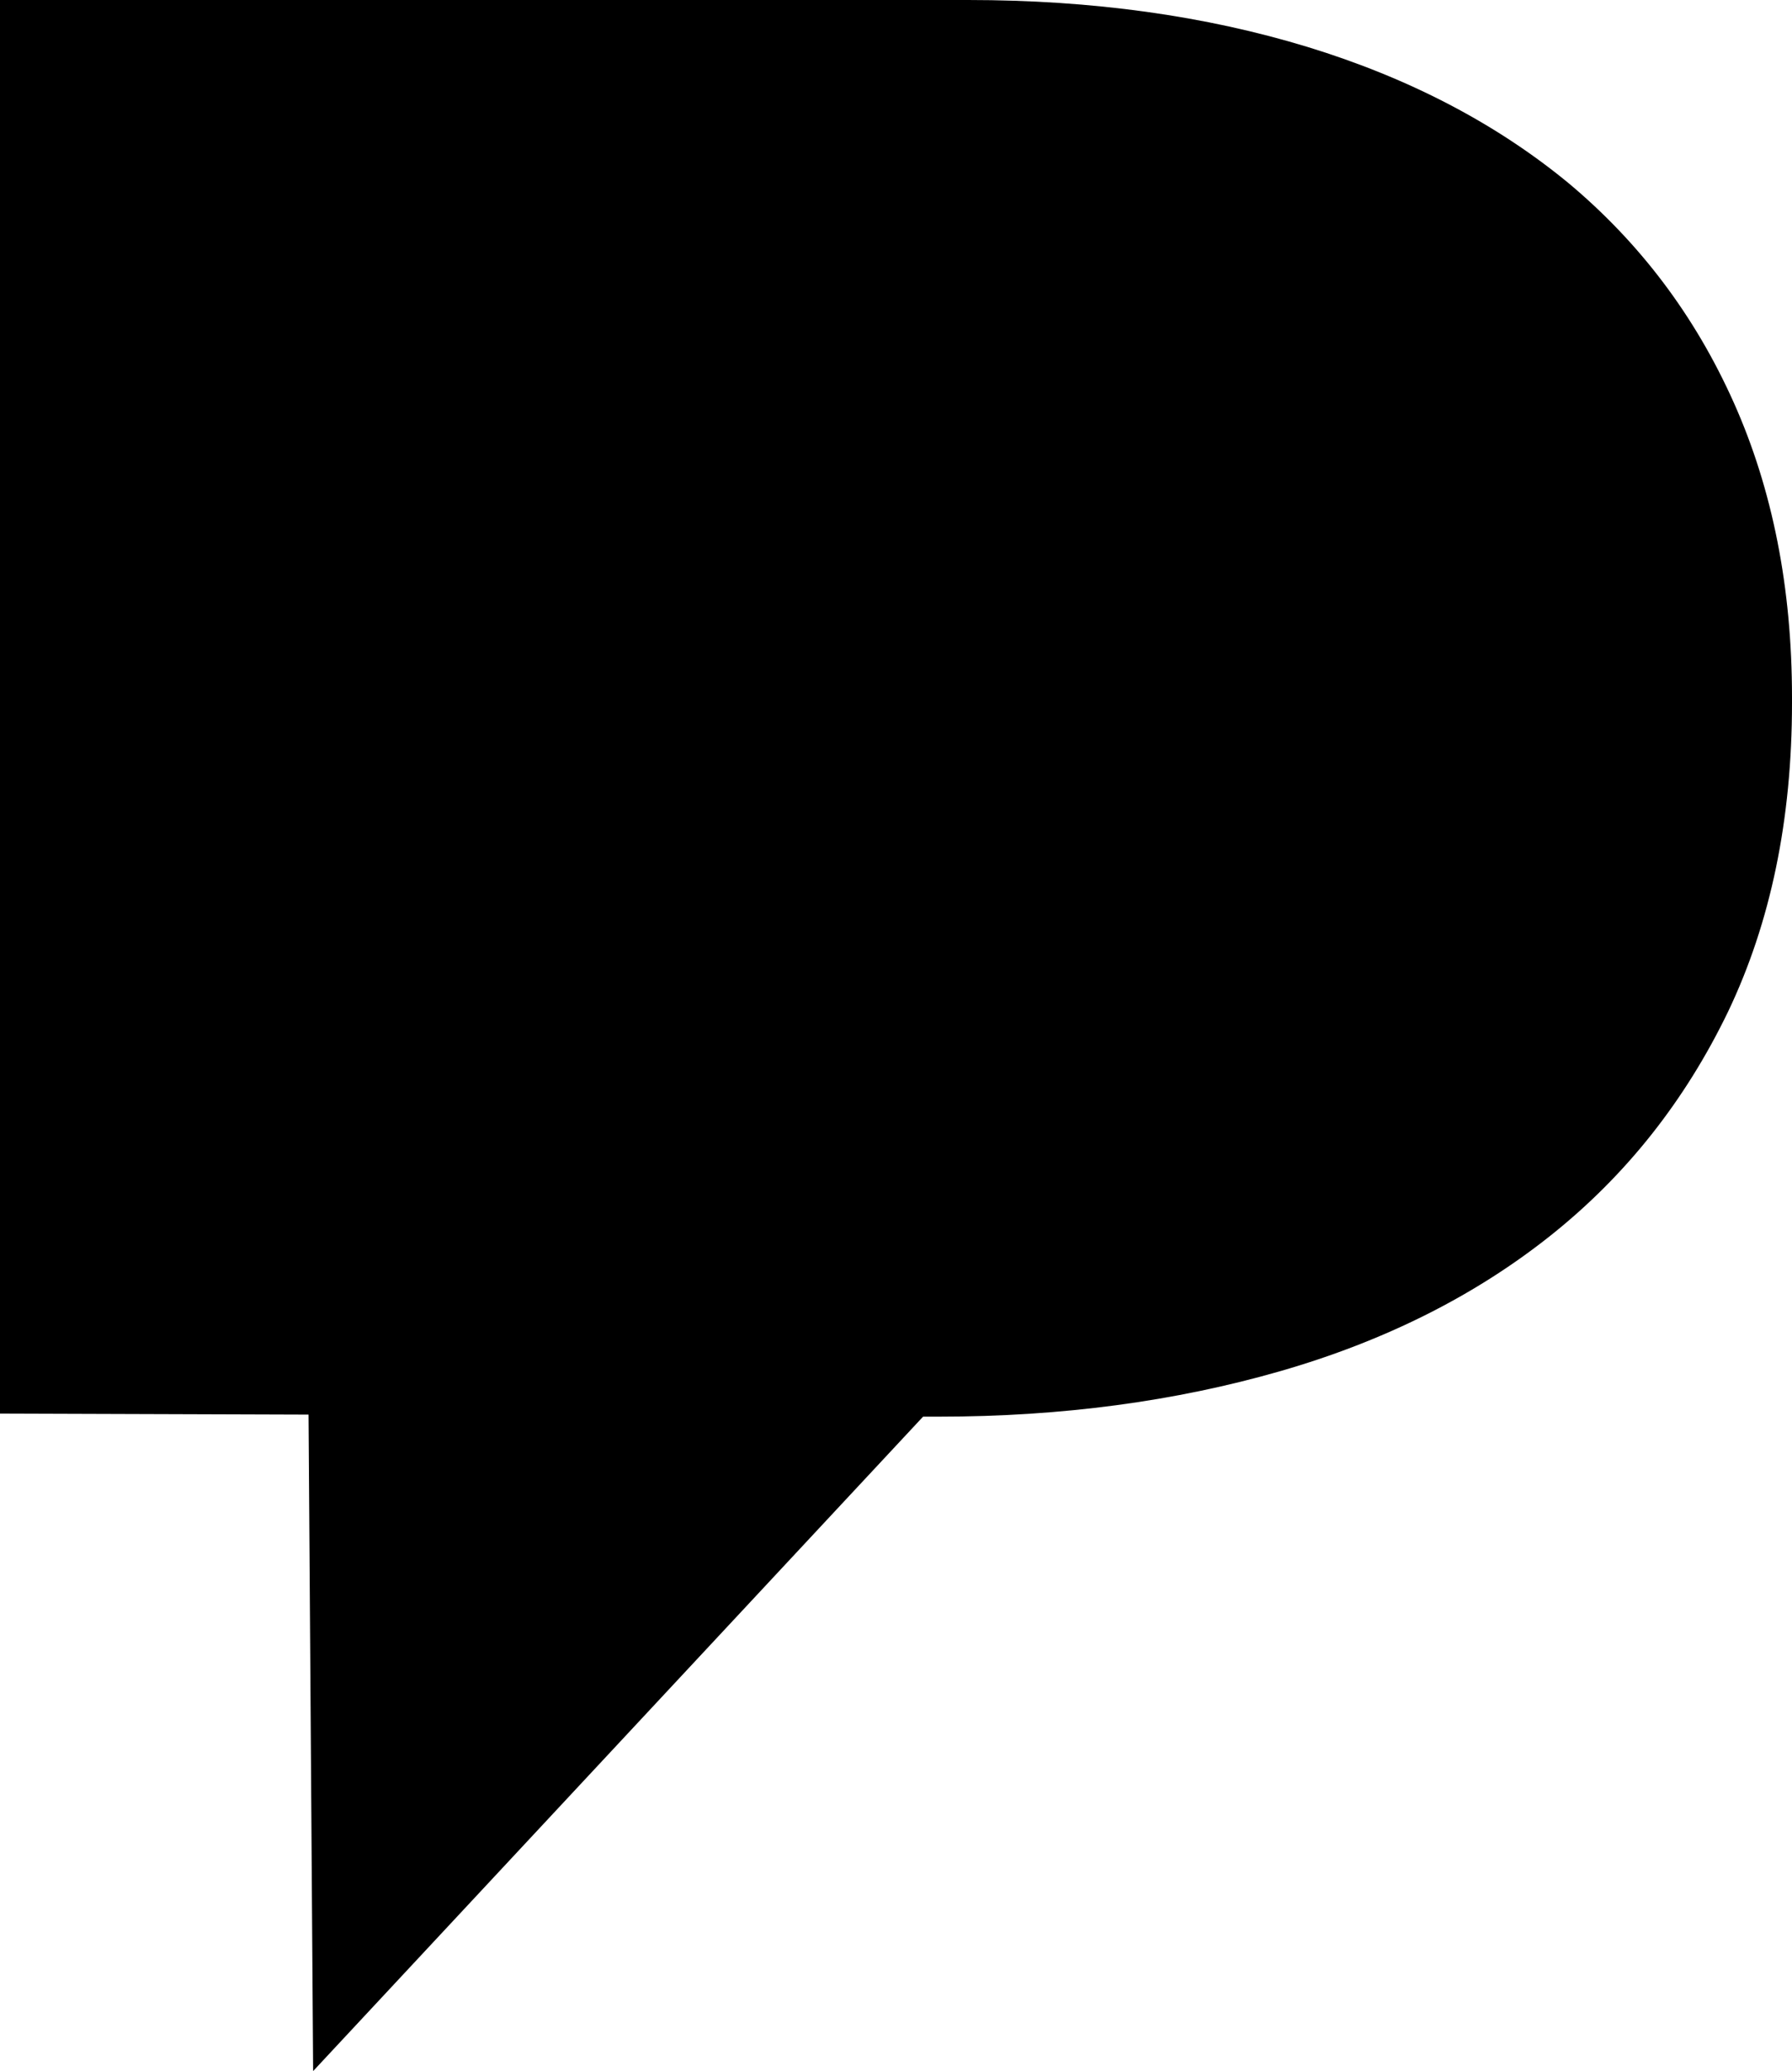 <?xml version="1.0" encoding="UTF-8"?>
<!-- Generator: Adobe Illustrator 22.1.0, SVG Export Plug-In . SVG Version: 6.00 Build 0)  -->
<svg version="1.1" id="Layer_1" xmlns="http://www.w3.org/2000/svg" xmlns:xlink="http://www.w3.org/1999/xlink" x="0px" y="0px" viewBox="0 0 350.8 405.4" style="enable-background:new 0 0 350.8 405.4;" xml:space="preserve">
<path d="M339.4,78.8c-7.6-17-18.4-31.3-32.4-43c-14.1-11.6-31.1-20.5-51-26.6C236,3.1,213.9,0,189.5,0h-10.7H0v276.7l60.4,0.2  l0.9,128.5l119.4-128.1h3.1c24,0,46.3-3,66.8-8.9s38.2-14.8,53-26.6c14.8-11.8,26.3-26.4,34.7-43.8c8.3-17.4,12.5-37.5,12.5-60.4  v-1.1C350.8,115.1,347,95.8,339.4,78.8z"/>
</svg>